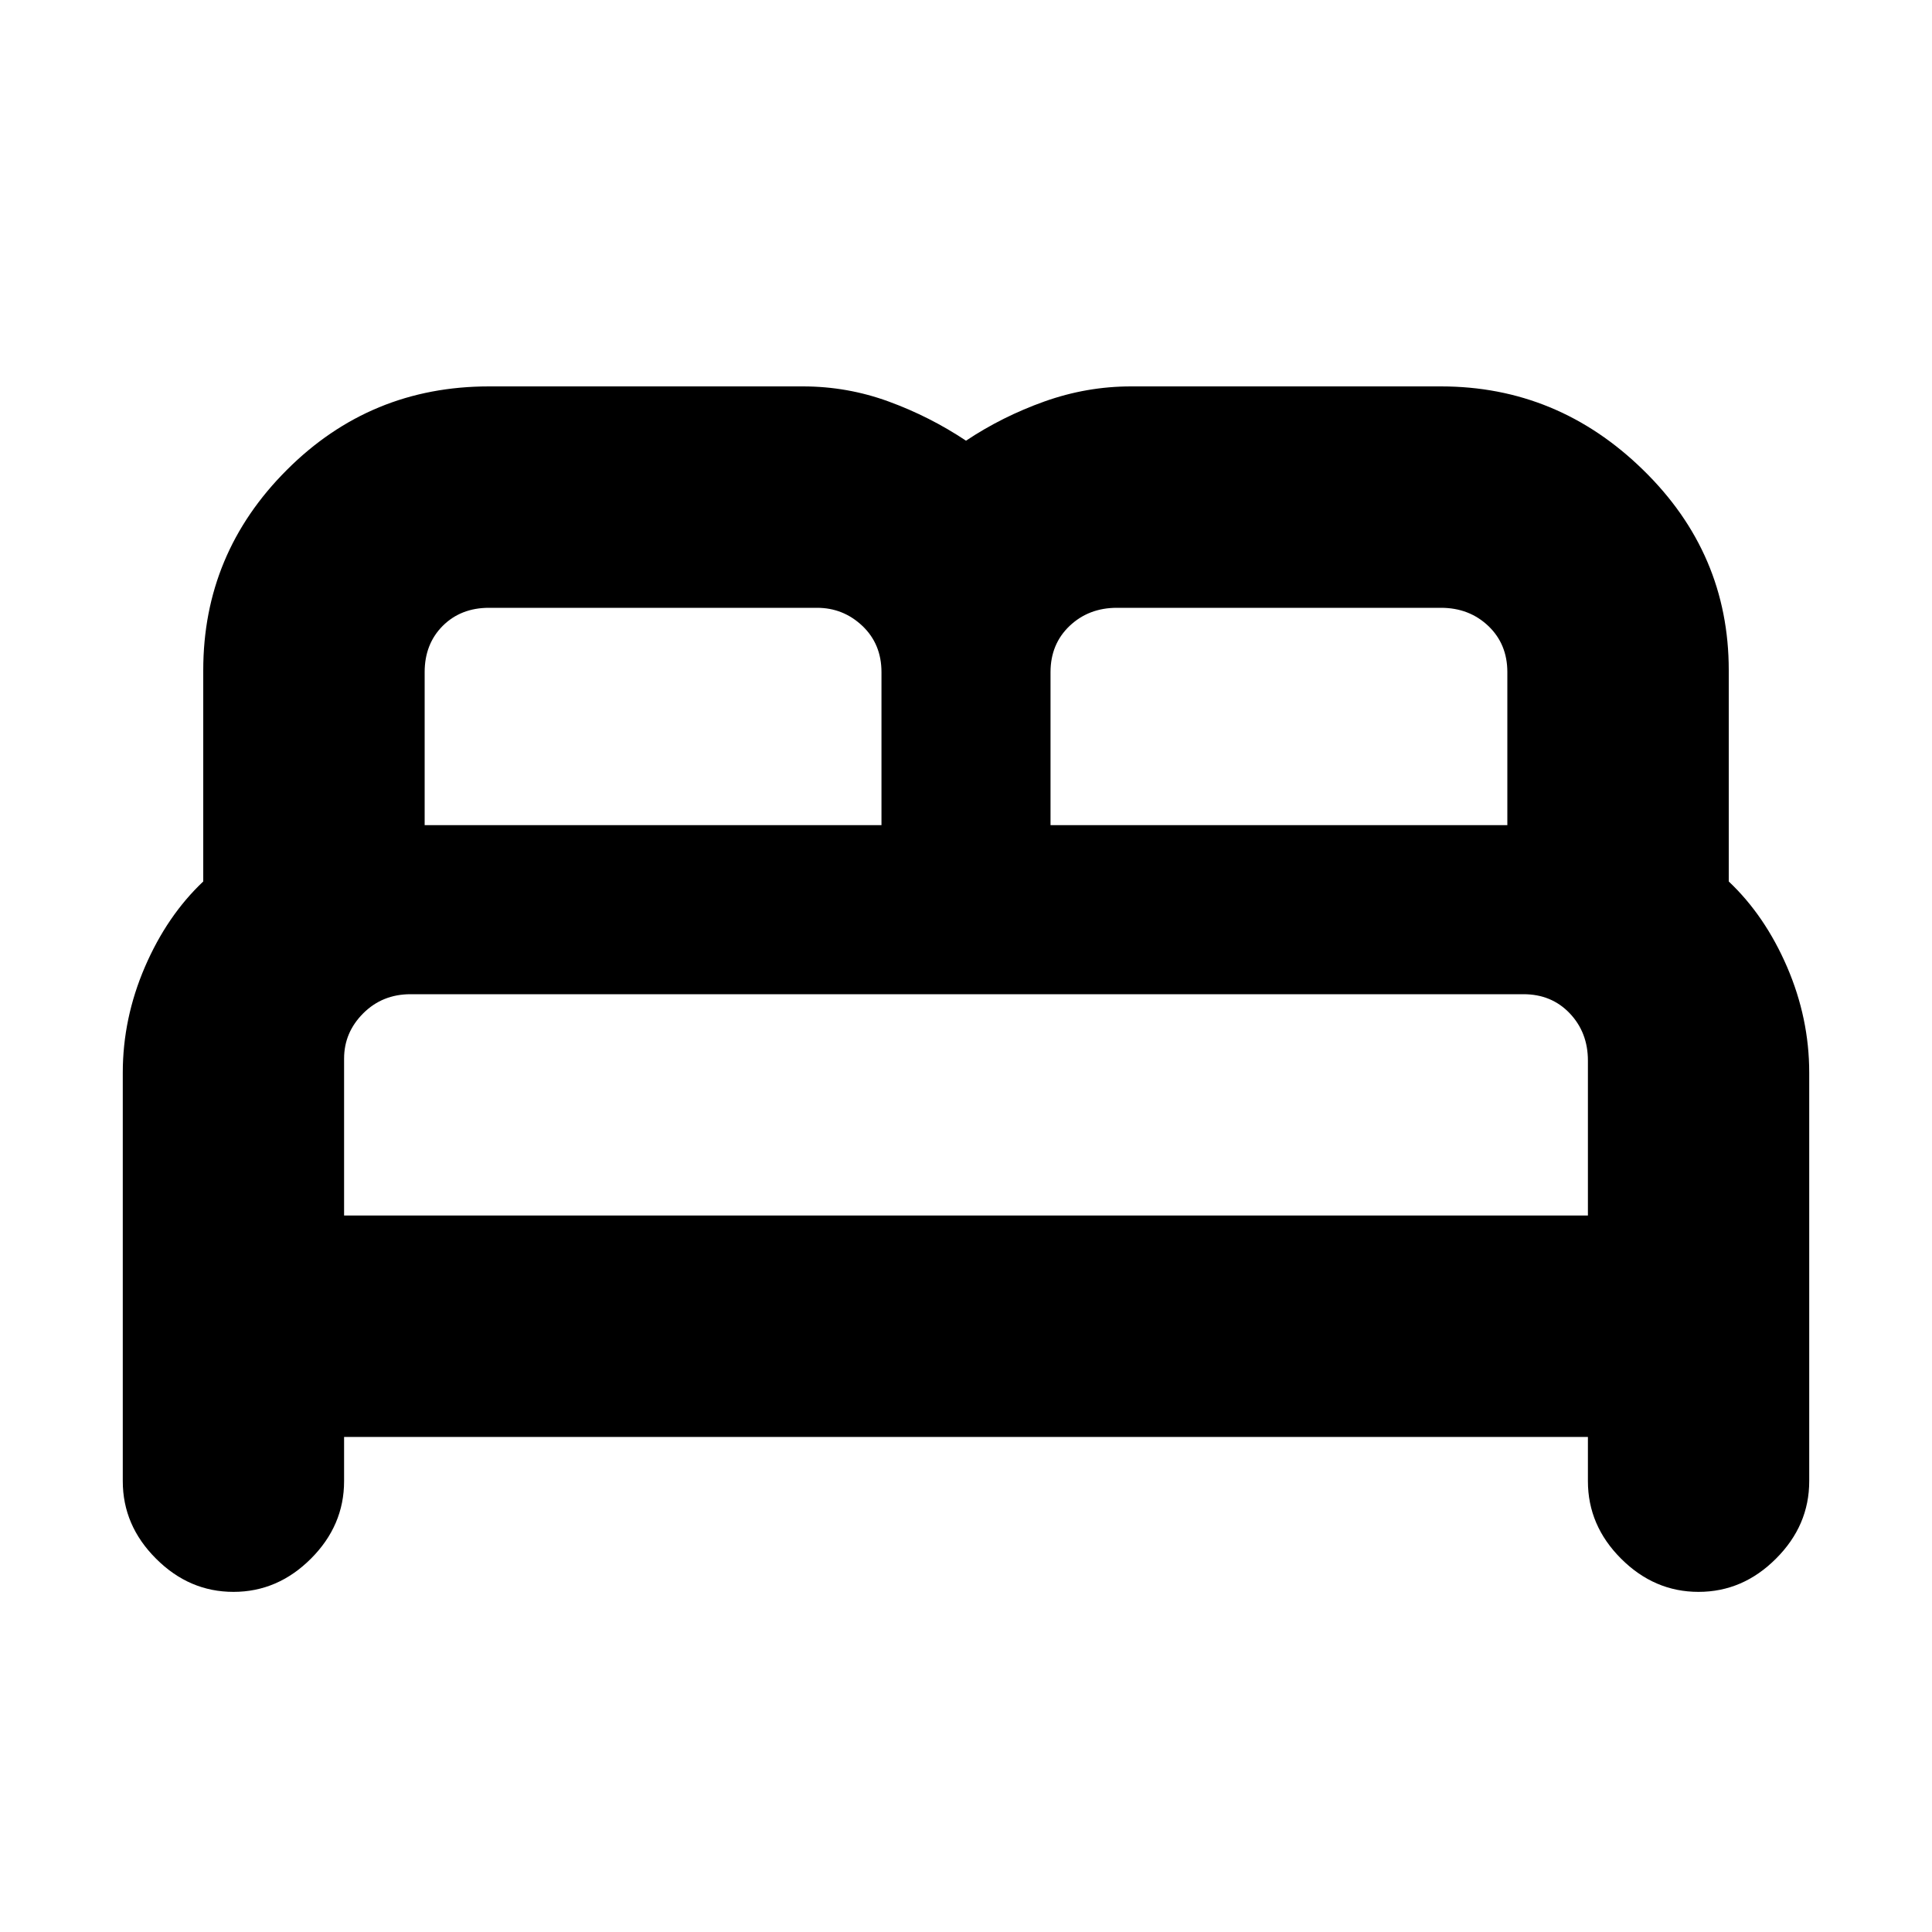 <svg xmlns="http://www.w3.org/2000/svg" height="20" width="20"><path d="M2.417 16.479q-.459 0-.802-.344-.344-.343-.344-.802v-4.229q0-.562.229-1.094.229-.531.604-.885V6.938q0-1.209.865-2.073Q3.833 4 5.062 4h3.25q.459 0 .886.156t.802.406q.375-.25.812-.406Q11.25 4 11.708 4h3.209q1.208 0 2.093.865.886.864.886 2.073v2.187q.375.354.604.885.229.532.229 1.094v4.229q0 .459-.344.802-.343.344-.802.344-.458 0-.802-.344-.343-.343-.343-.802v-.458H3.562v.458q0 .459-.343.802-.344.344-.802.344Zm8.458-7.937h4.729V6.958q0-.291-.198-.479-.198-.187-.489-.187h-3.355q-.291 0-.489.187-.198.188-.198.479Zm-6.479 0h4.729V6.958q0-.291-.198-.479-.198-.187-.469-.187H5.062q-.291 0-.479.187-.187.188-.187.479Zm-.834 4.041h12.876v-1.604q0-.291-.188-.489t-.479-.198H4.25q-.292 0-.49.198t-.198.468Zm12.876 0H3.562 16.438Z"/></svg>